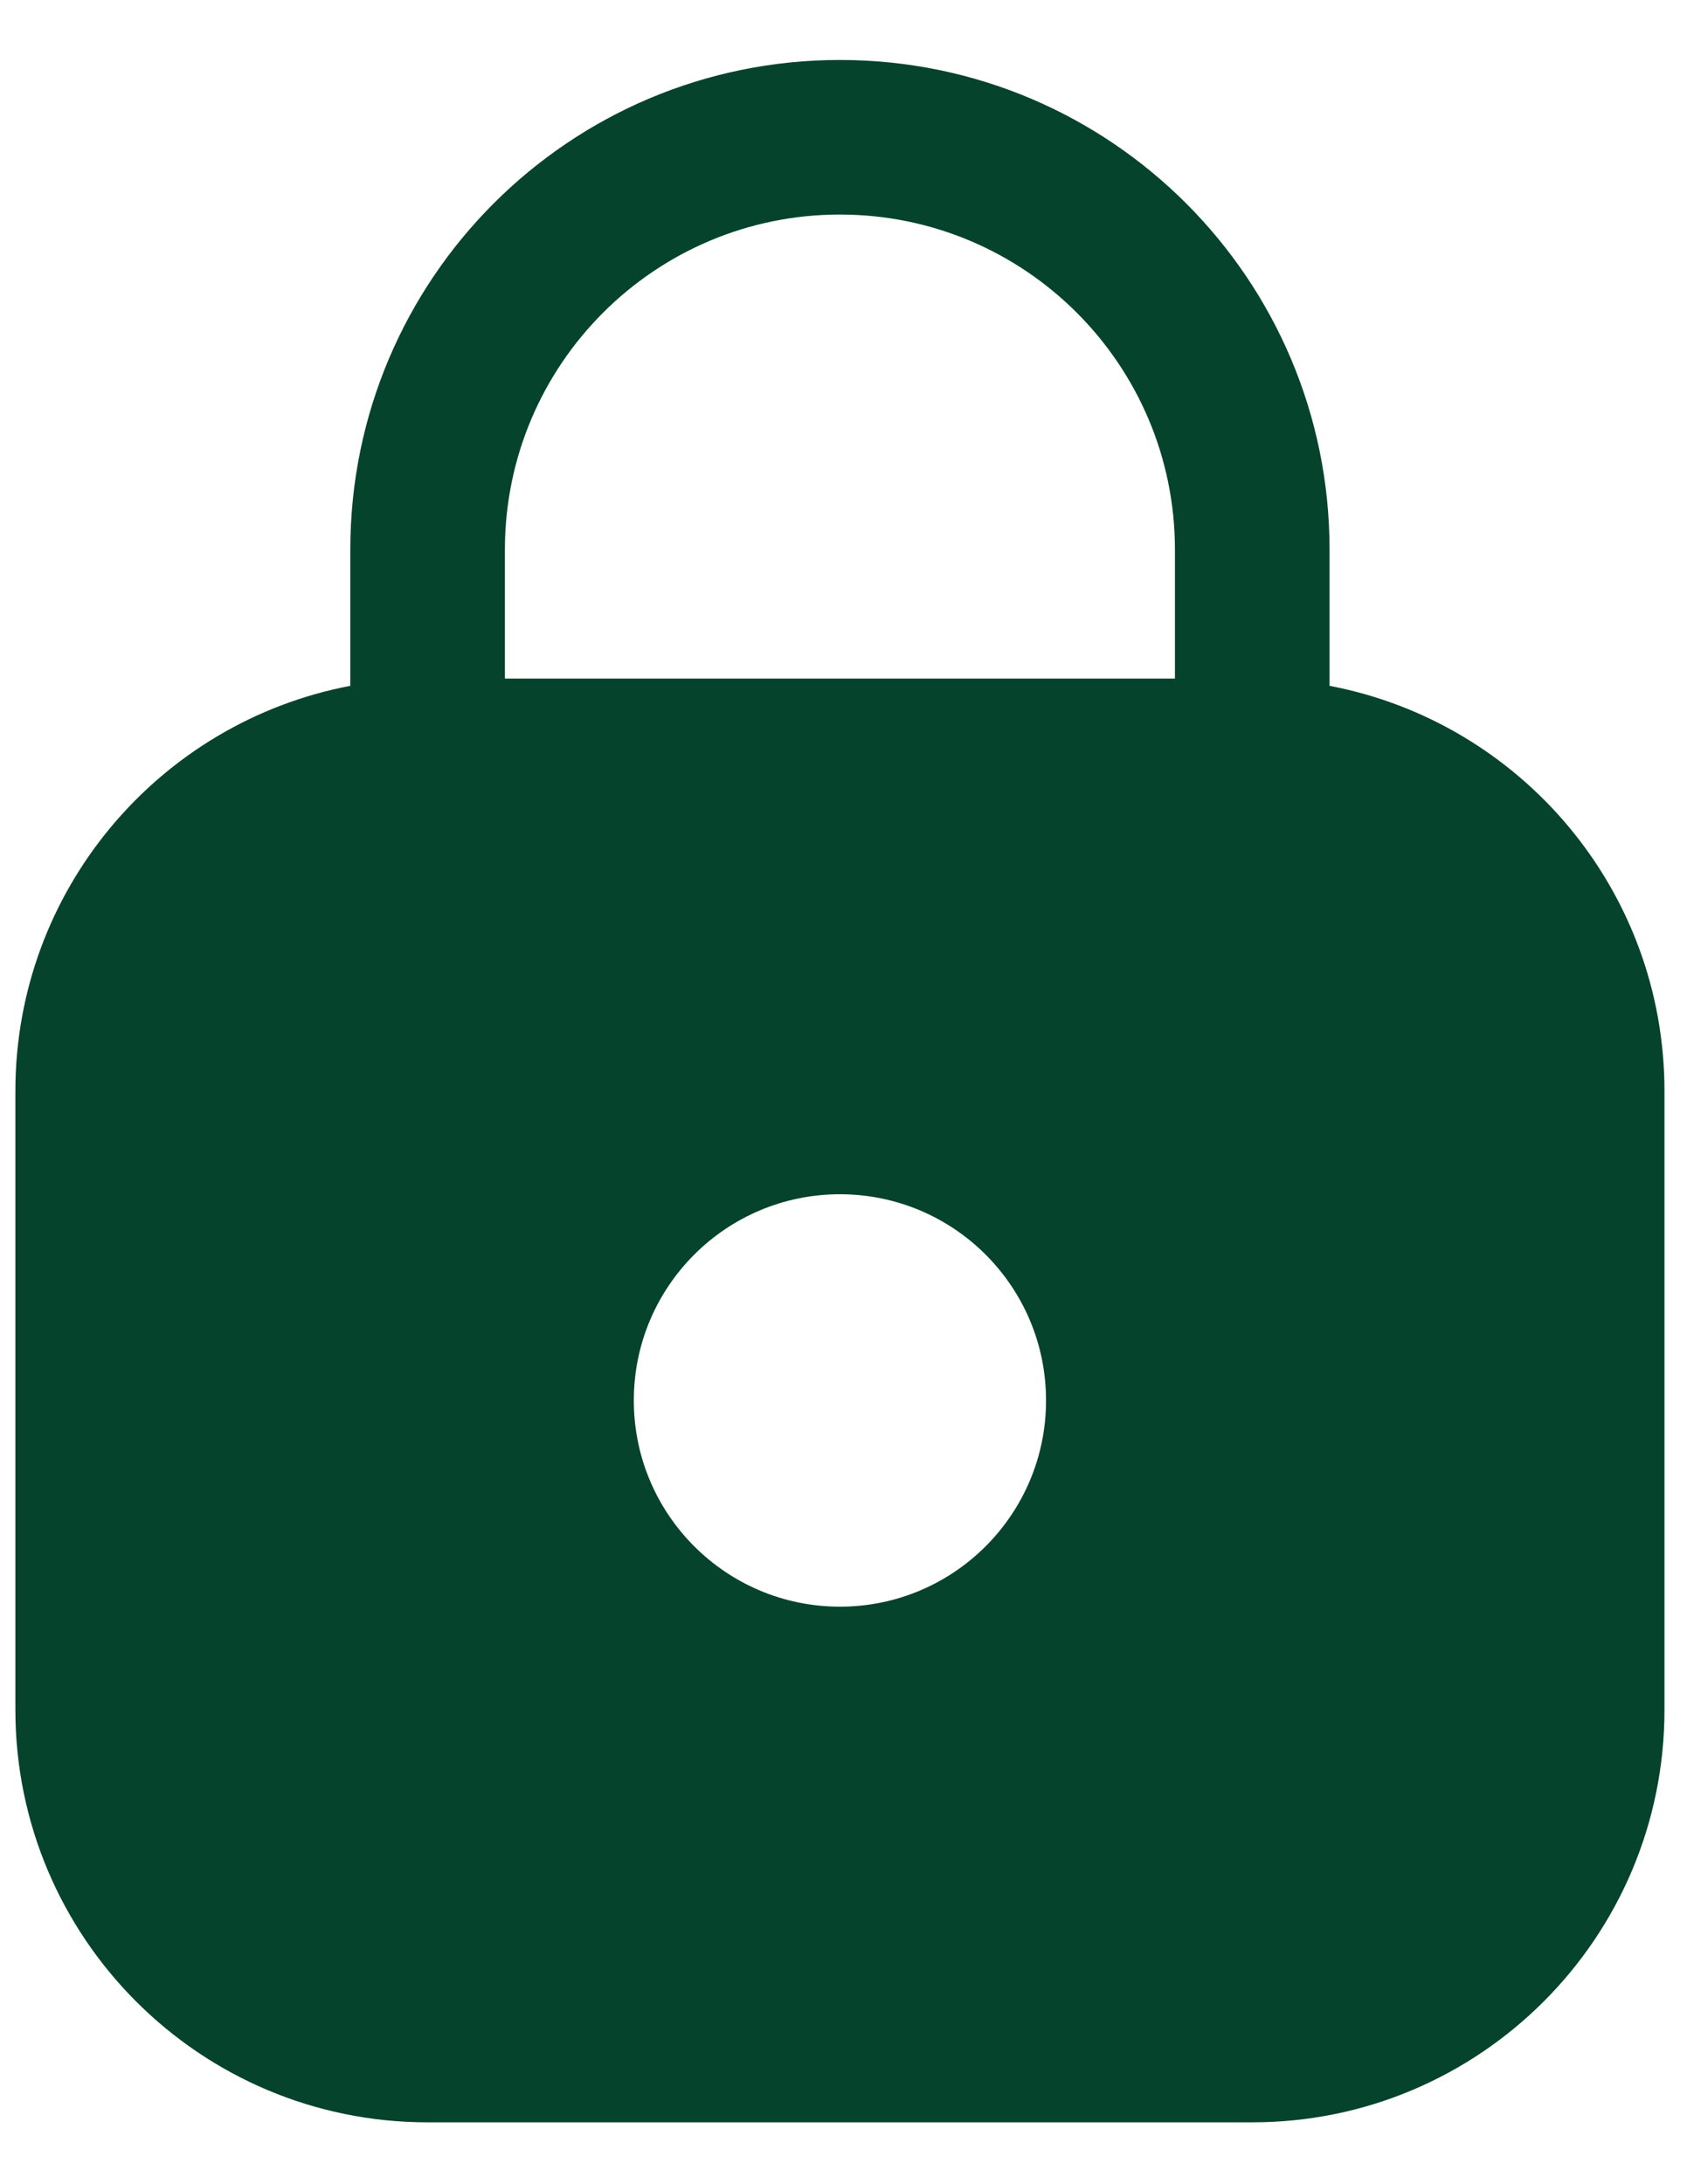<svg width="17" height="22" viewBox="0 0 17 22" fill="none" xmlns="http://www.w3.org/2000/svg">
<path fill-rule="evenodd" clip-rule="evenodd" d="M5.088 5.537C5.088 3.673 6.6 2.161 8.464 2.161C10.328 2.161 11.84 3.673 11.84 5.537V6.835H5.088V5.537ZM3.53 6.908V5.537C3.53 2.812 5.739 0.604 8.464 0.604C11.189 0.604 13.398 2.812 13.398 5.537V6.908C15.32 7.273 16.773 8.962 16.773 10.99V17.222C16.773 19.516 14.913 21.377 12.619 21.377H4.309C2.015 21.377 0.155 19.516 0.155 17.222V10.99C0.155 8.962 1.608 7.273 3.53 6.908ZM10.541 14.106C10.541 15.253 9.611 16.183 8.464 16.183C7.317 16.183 6.387 15.253 6.387 14.106C6.387 12.959 7.317 12.029 8.464 12.029C9.611 12.029 10.541 12.959 10.541 14.106Z" fill="#06432D"/>
</svg>
